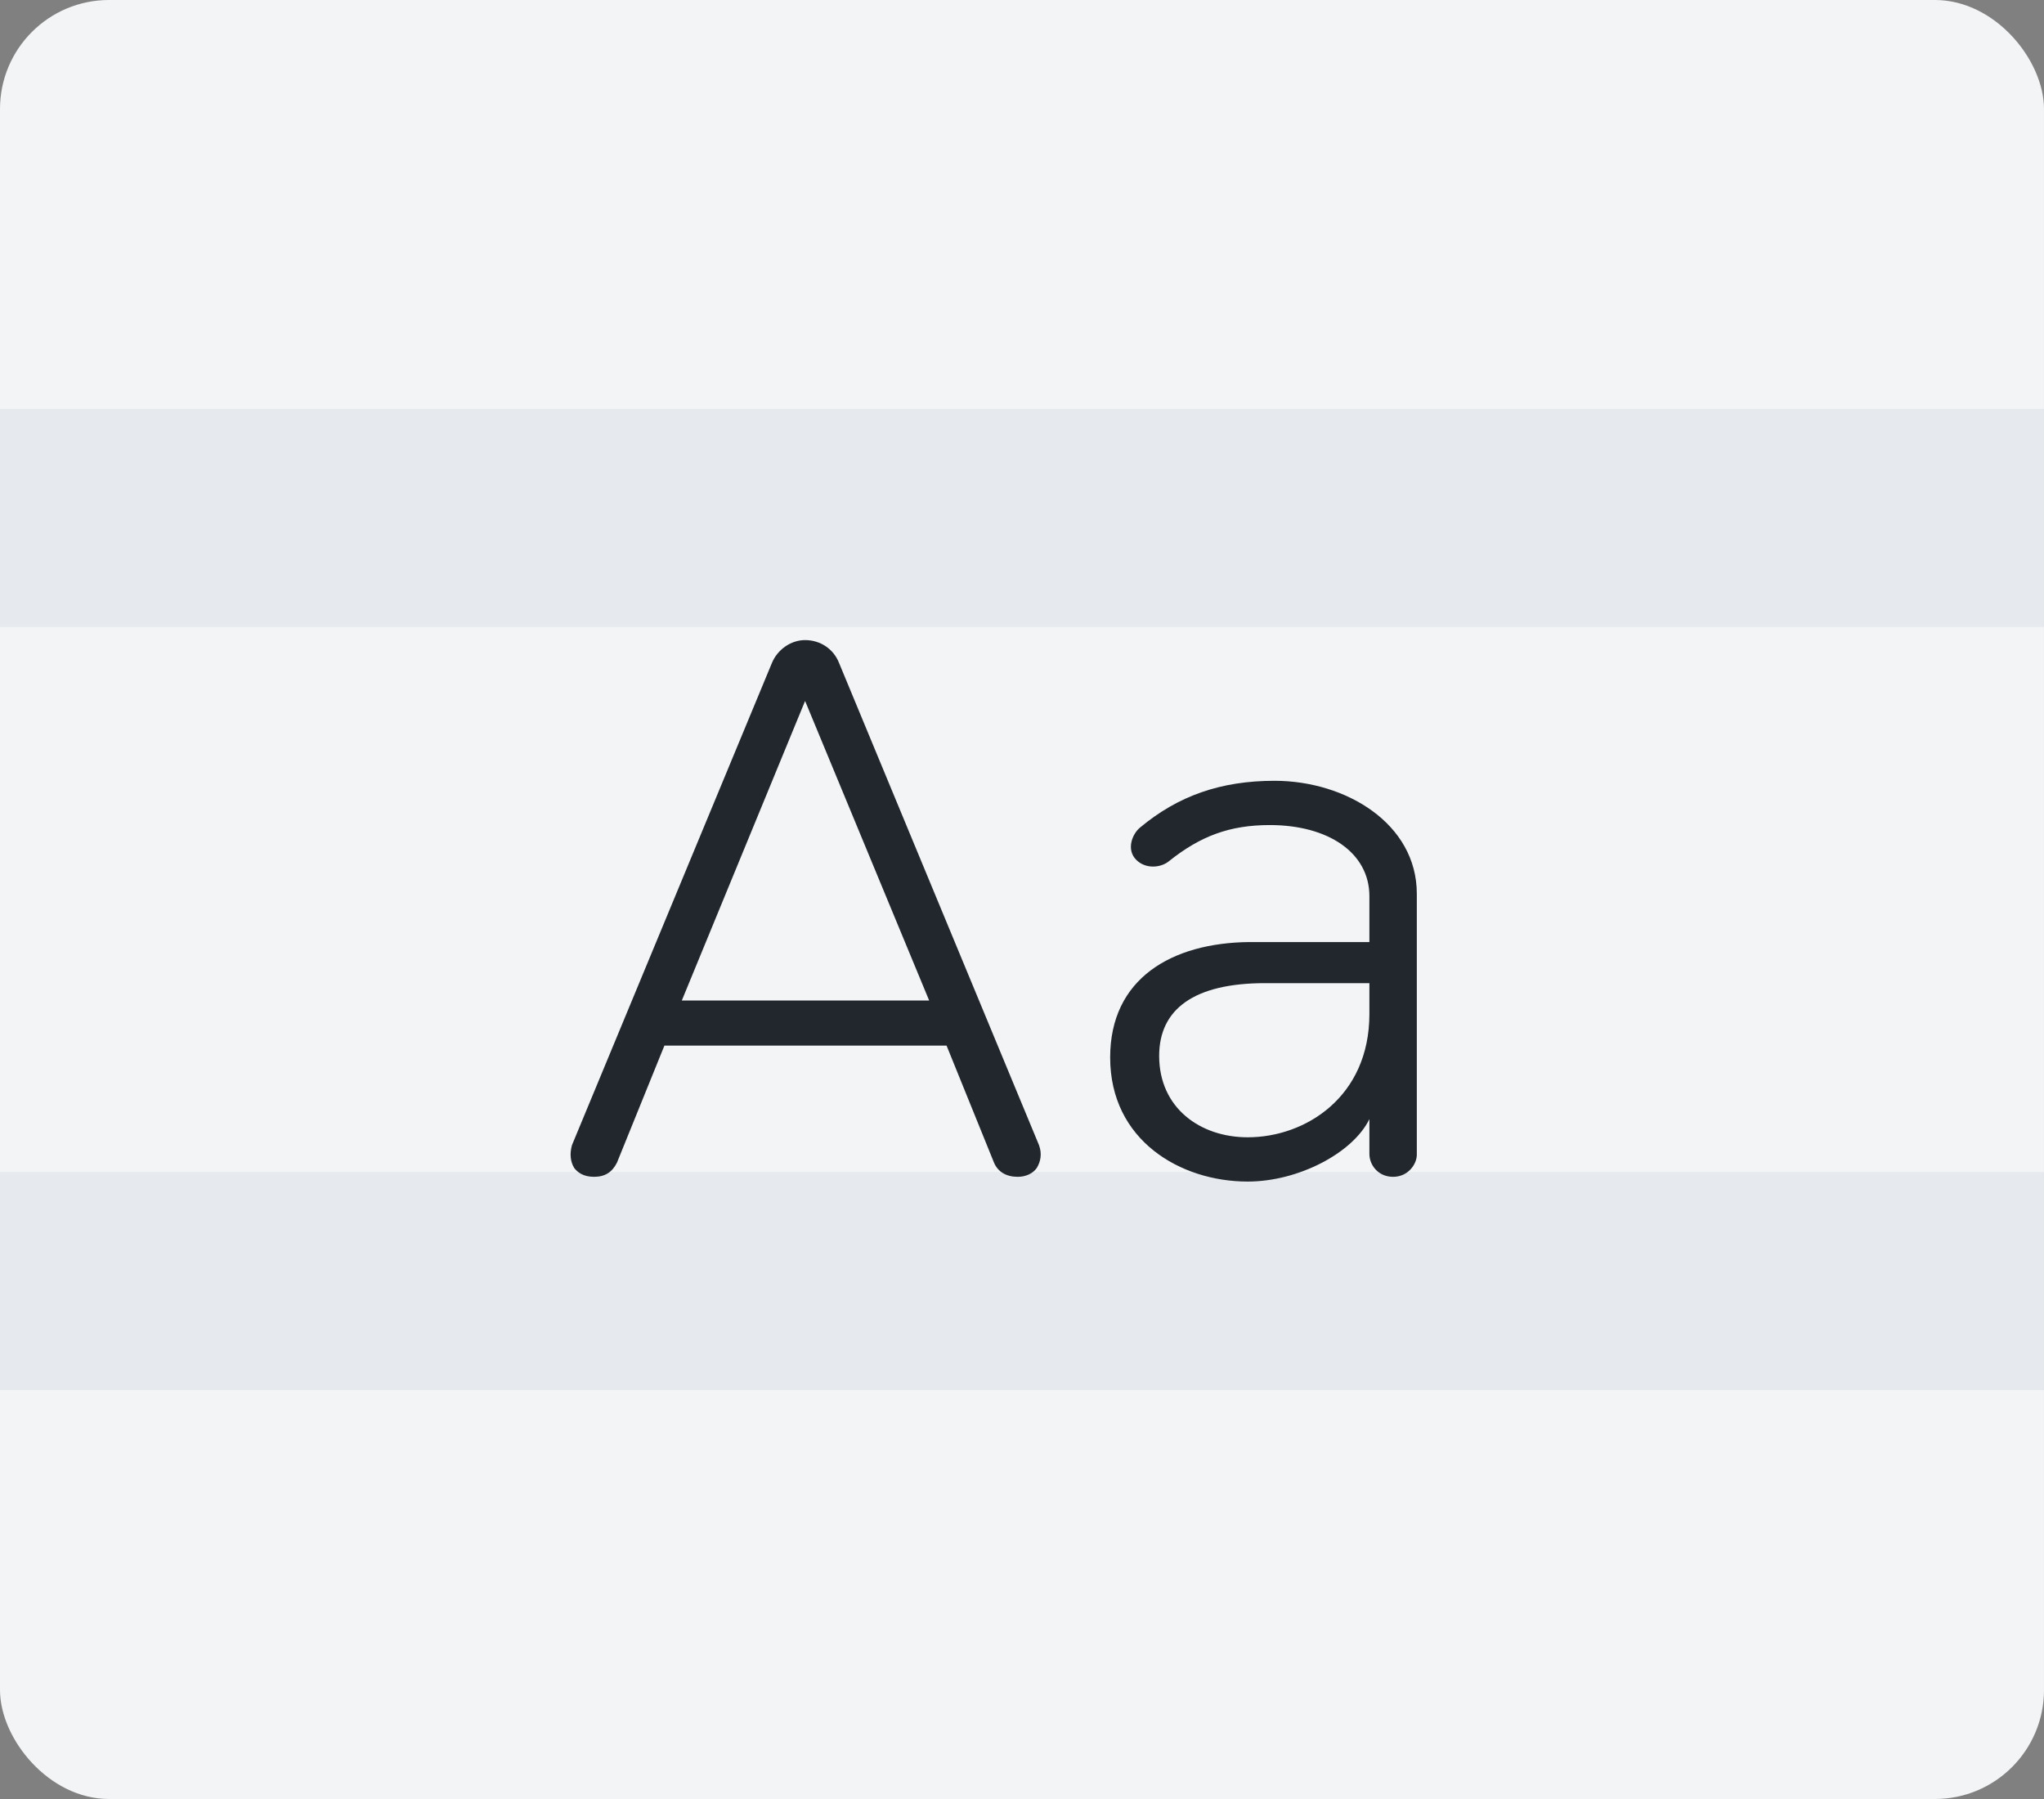 <?xml version="1.0" encoding="UTF-8"?>
<svg width="75px" height="66px" viewBox="0 0 75 66" version="1.1" xmlns="http://www.w3.org/2000/svg" xmlns:xlink="http://www.w3.org/1999/xlink">
    <rect x="0" y="0" width="75" height="66" fill="#808080" stroke="none"/>
    <!-- Generator: Sketch 54.1 (76490) - https://sketchapp.com -->
    <title>Group 2</title>
    <desc>Created with Sketch.</desc>
    <g id="Page-1" stroke="none" stroke-width="1" fill="none" fill-rule="evenodd">
        <g id="Artboard" transform="translate(-20, -106)">
            <g id="Group-2" transform="translate(20, 106)">
                <rect id="Rectangle-Copy" fill="#F2F4F6" x="0" y="0" width="75" height="66" rx="4"></rect>
                <rect id="Rectangle-Copy-3" fill="#D5DAE0" opacity="0.4" x="0" y="15" width="75" height="8"></rect>
                <rect id="Rectangle-Copy-4" fill="#D5DAE0" opacity="0.4" x="0" y="43" width="75" height="8"></rect>
                <path d="M37.342,43.174 C36.936,43.174 36.617,43 36.472,42.652 L34.732,38.36 L24.379,38.36 L22.639,42.652 C22.465,43 22.204,43.174 21.798,43.174 C21.392,43.174 21.189,43 21.073,42.855 C20.928,42.623 20.899,42.333 20.986,42.014 L28.323,24.324 C28.526,23.831 29.019,23.483 29.541,23.483 C30.092,23.483 30.585,23.802 30.788,24.324 L38.125,42.014 C38.241,42.333 38.183,42.623 38.038,42.855 C37.893,43.058 37.632,43.174 37.342,43.174 Z M25.017,36.707 L34.094,36.707 L29.541,25.716 L25.017,36.707 Z M46.767,28.645 C49.377,28.645 51.987,30.211 51.987,32.792 L51.987,42.362 C51.987,42.71 51.668,43.174 51.117,43.174 C50.566,43.174 50.247,42.739 50.247,42.333 L50.247,41.057 C49.638,42.304 47.637,43.348 45.781,43.348 C43.316,43.348 40.735,41.84 40.735,38.795 C40.735,35.895 42.997,34.59 45.839,34.561 L50.247,34.561 L50.247,32.879 C50.247,31.284 48.739,30.269 46.593,30.269 C45.114,30.269 44.041,30.675 42.881,31.603 C42.591,31.835 42.04,31.893 41.692,31.545 C41.315,31.168 41.547,30.588 41.837,30.356 C43.229,29.196 44.795,28.645 46.767,28.645 Z M45.781,41.724 C47.898,41.724 50.247,40.245 50.247,37.2 L50.247,36.069 L46.419,36.069 C43.809,36.069 42.533,37.026 42.533,38.737 C42.533,40.651 44.041,41.724 45.781,41.724 Z" id="Aa" fill="#22272E" fill-rule="nonzero"></path>
            </g>
        </g>
    </g>
</svg>